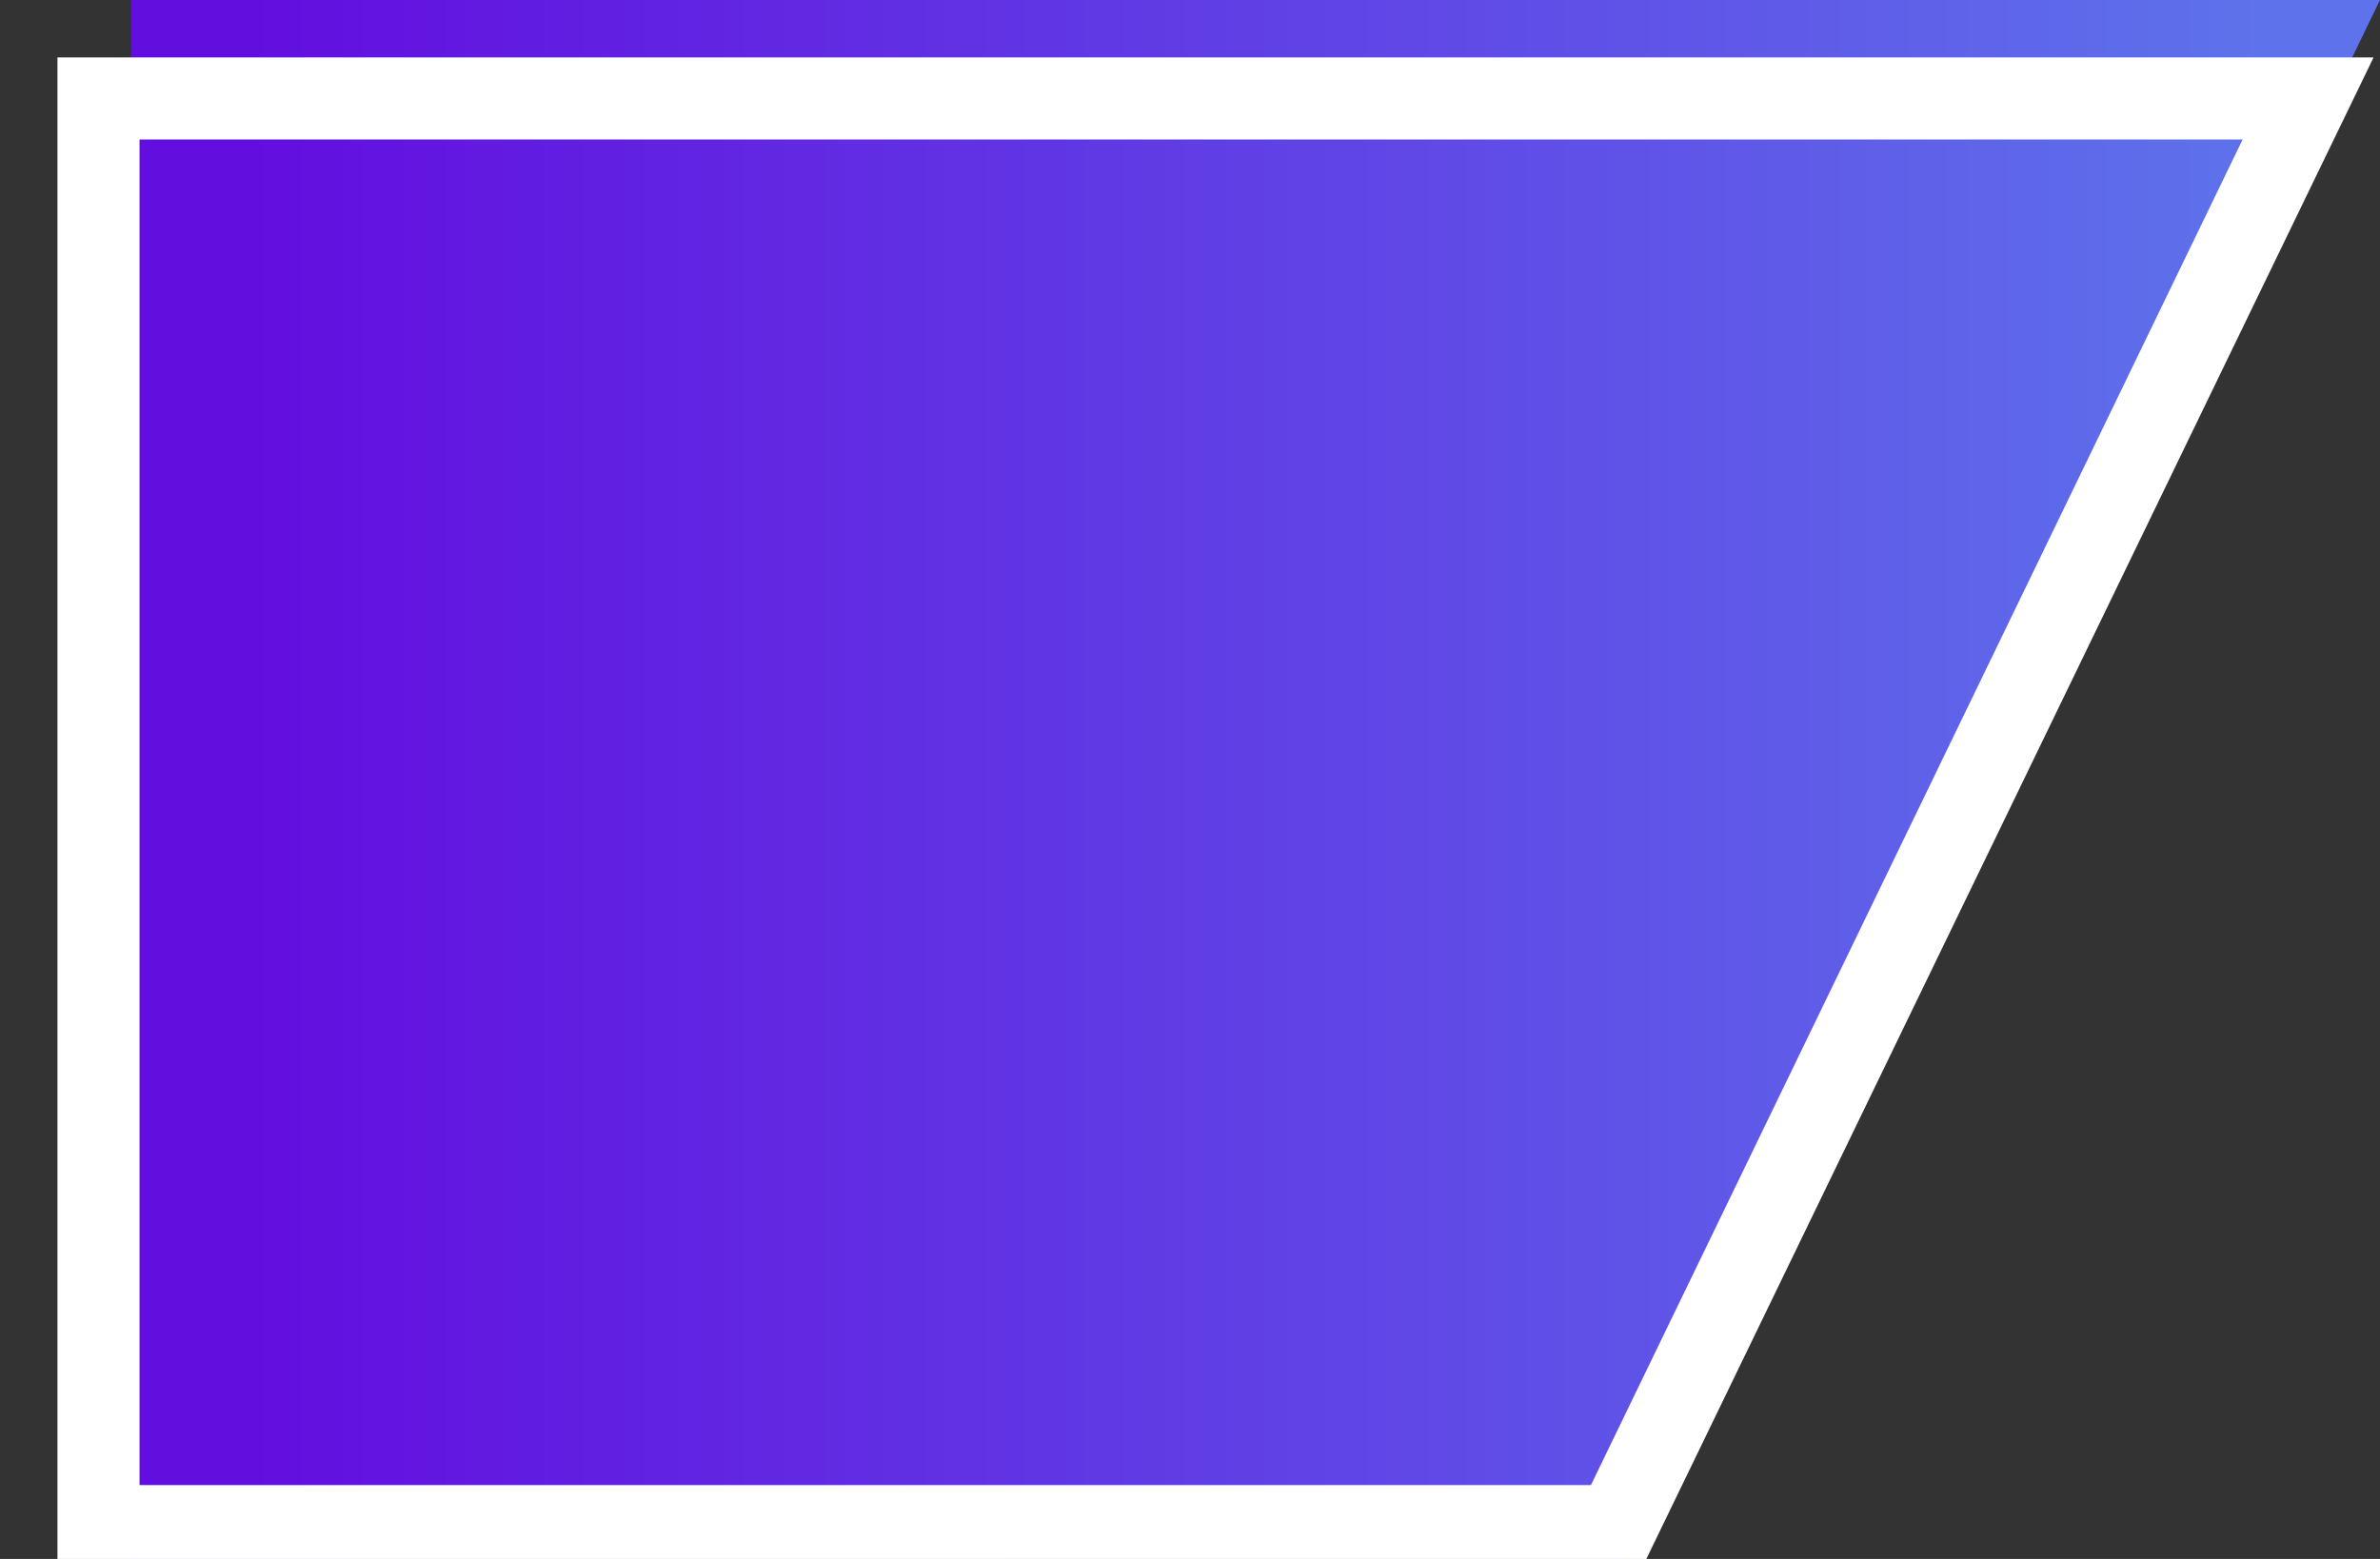 <svg width="145" height="95" viewBox="0 0 145 95" fill="none" xmlns="http://www.w3.org/2000/svg">
  <rect x="0" y="0" width="145" height="95" fill="#333333" stroke="none"/>
  <defs>
    <linearGradient id="gradient">
      <stop offset="5%" stop-color="#620edf" />
      <stop offset="95%" stop-color="#5e72eb" />
    </linearGradient>
  </defs>
  <path fill="url(#gradient)" d="M8 0V95H99L145 0H8Z" />
  <path d="M96.493 91H4V4H138.619L96.493 91Z" stroke="white" transform="translate(2, 2)" stroke-width="5"/>
</svg>
